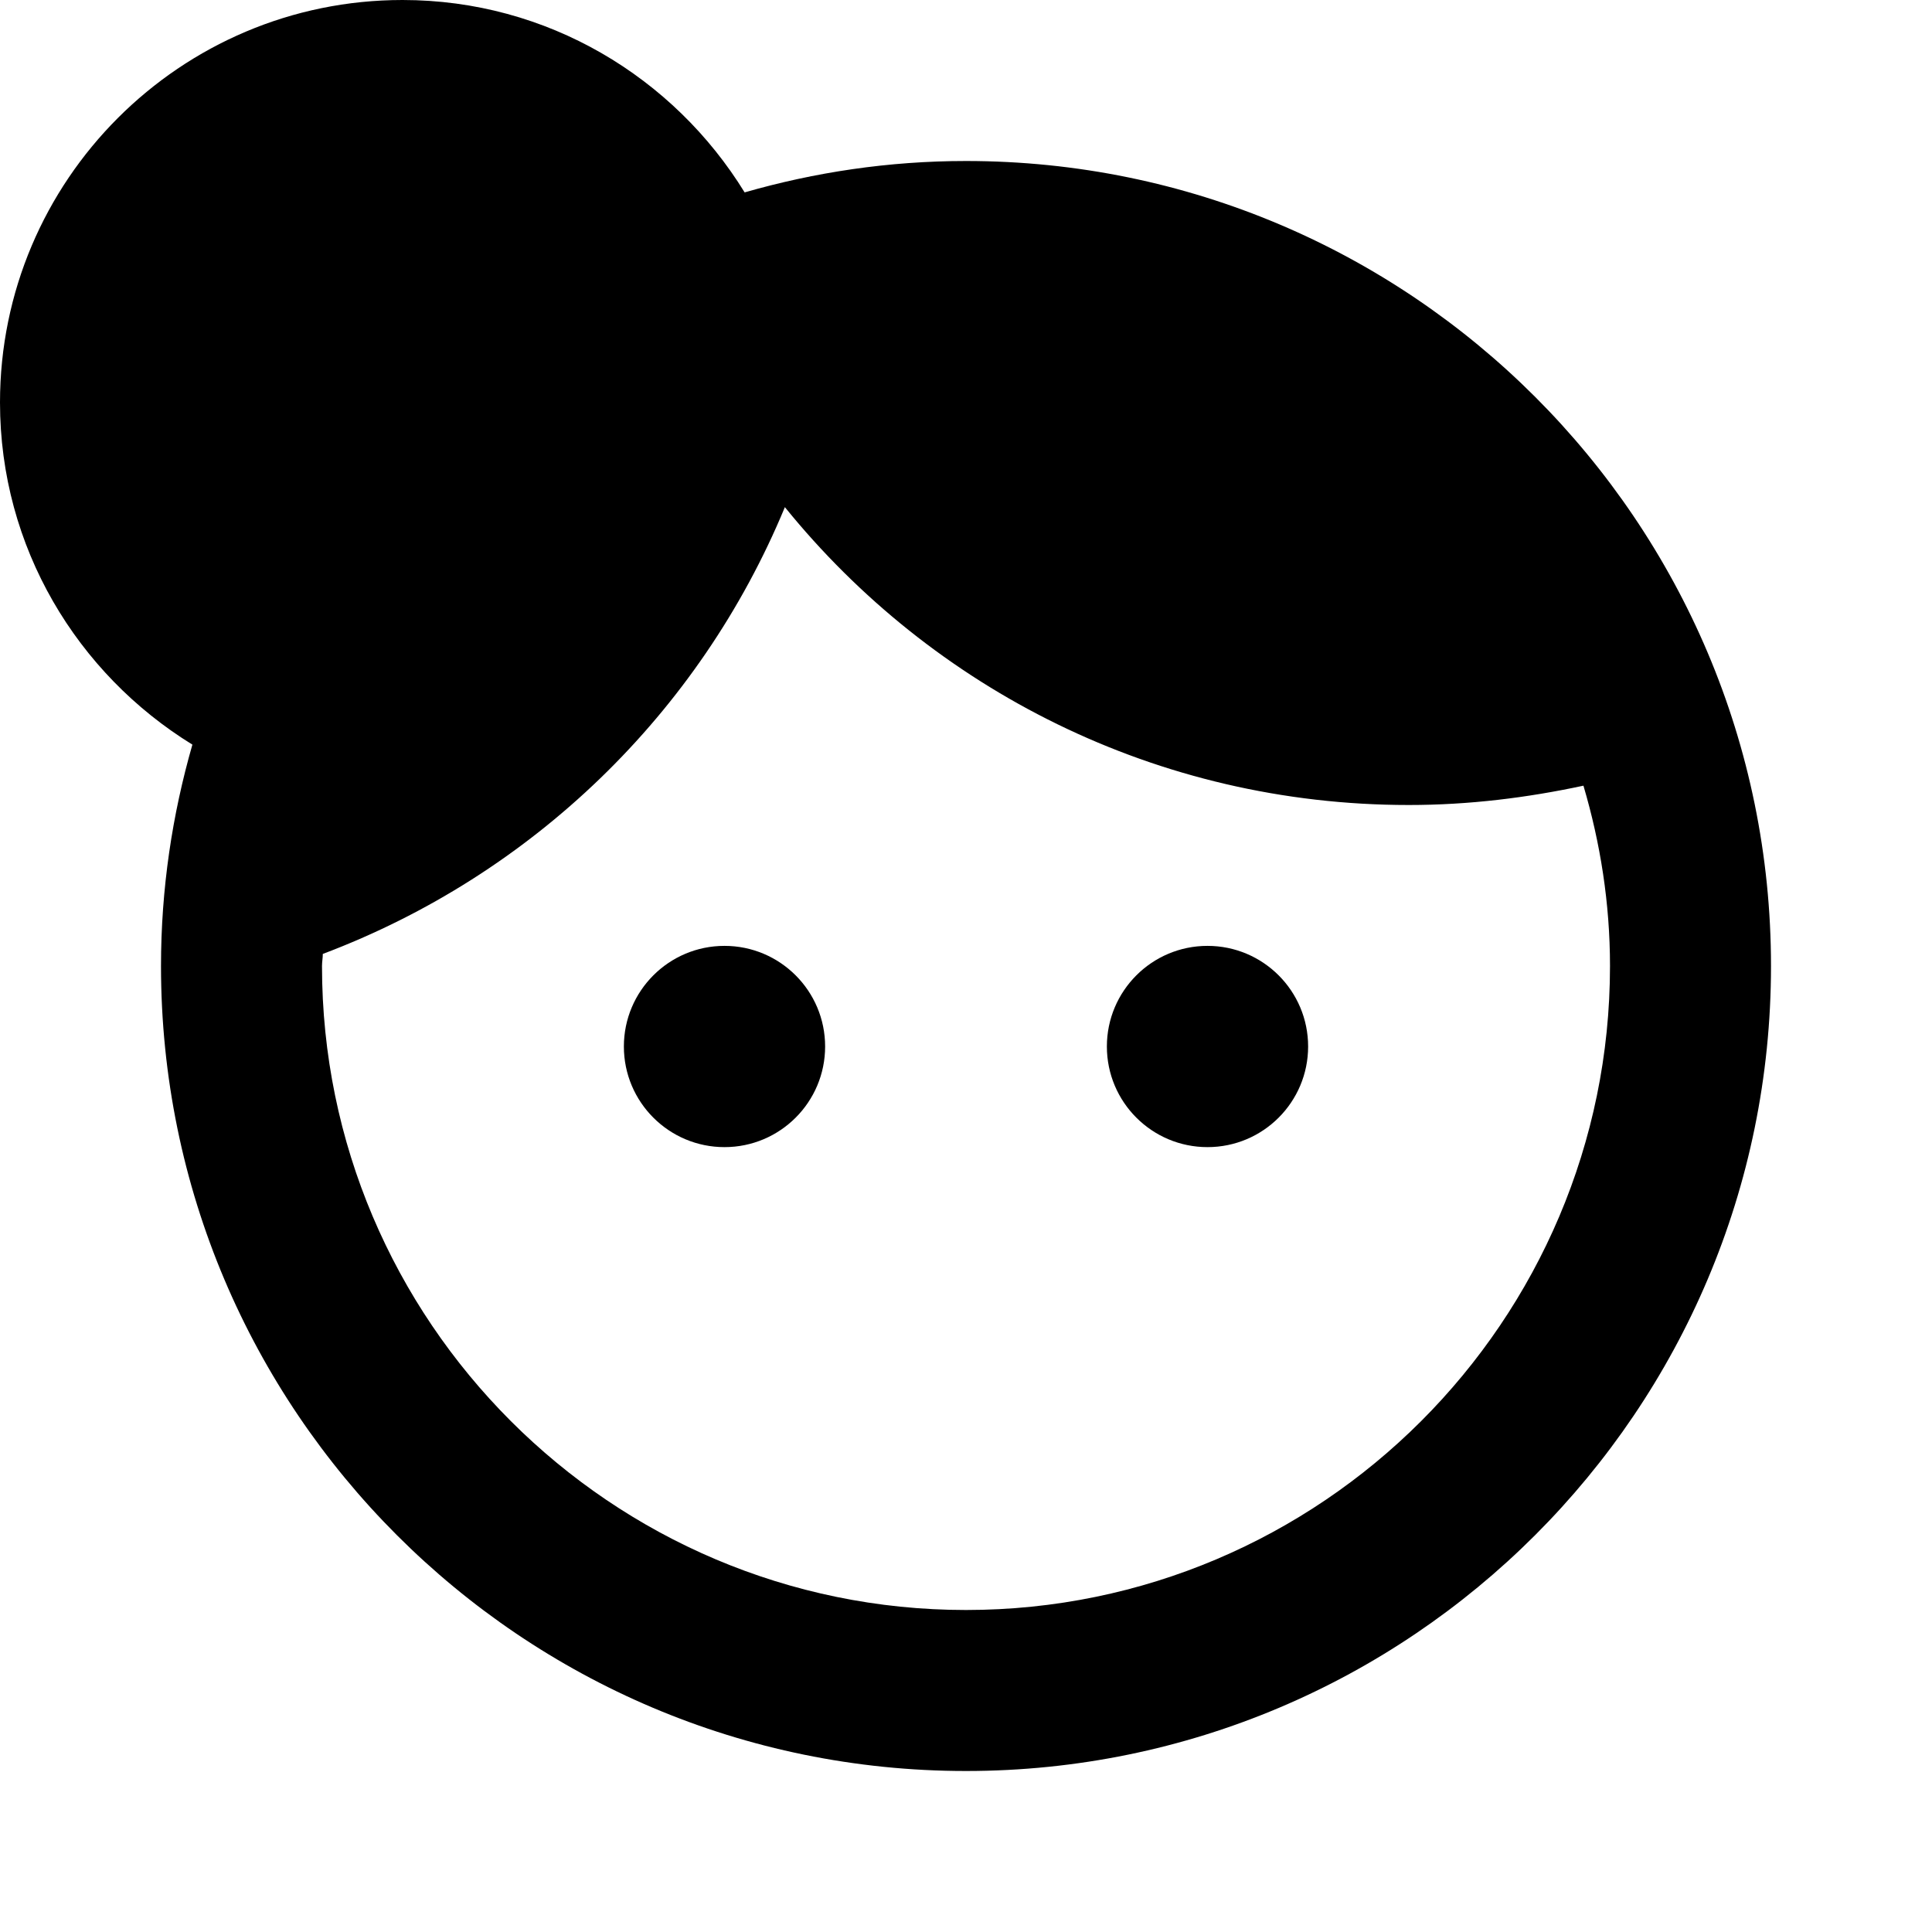 <svg fill="currentColor" xmlns="http://www.w3.org/2000/svg" height="24" viewBox="0 0 24 24" width="24"><g><rect fill="none" height="24" width="24"/><rect fill="none" height="24" width="24"/></g><g><g><path d="M12,2c-0.96,0-1.88,0.14-2.75,0.39C8.37,0.96,6.8,0,5,0C2.24,0,0,2.24,0,5c0,1.8,0.96,3.37,2.39,4.25 C2.14,10.12,2,11.04,2,12c0,5.52,4.48,10,10,10s10-4.48,10-10S17.52,2,12,2z M12,20c-4.41,0-8-3.59-8-8c0-0.05,0.01-0.1,0.01-0.15 c2.6-0.98,4.68-2.99,5.74-5.55C11.58,8.56,14.37,10,17.5,10c0.75,0,1.47-0.09,2.17-0.24C19.88,10.47,20,11.22,20,12 C20,16.41,16.41,20,12,20z"/><circle cx="9" cy="13" r="1.25"/><circle cx="15" cy="13" r="1.25"/></g></g></svg>